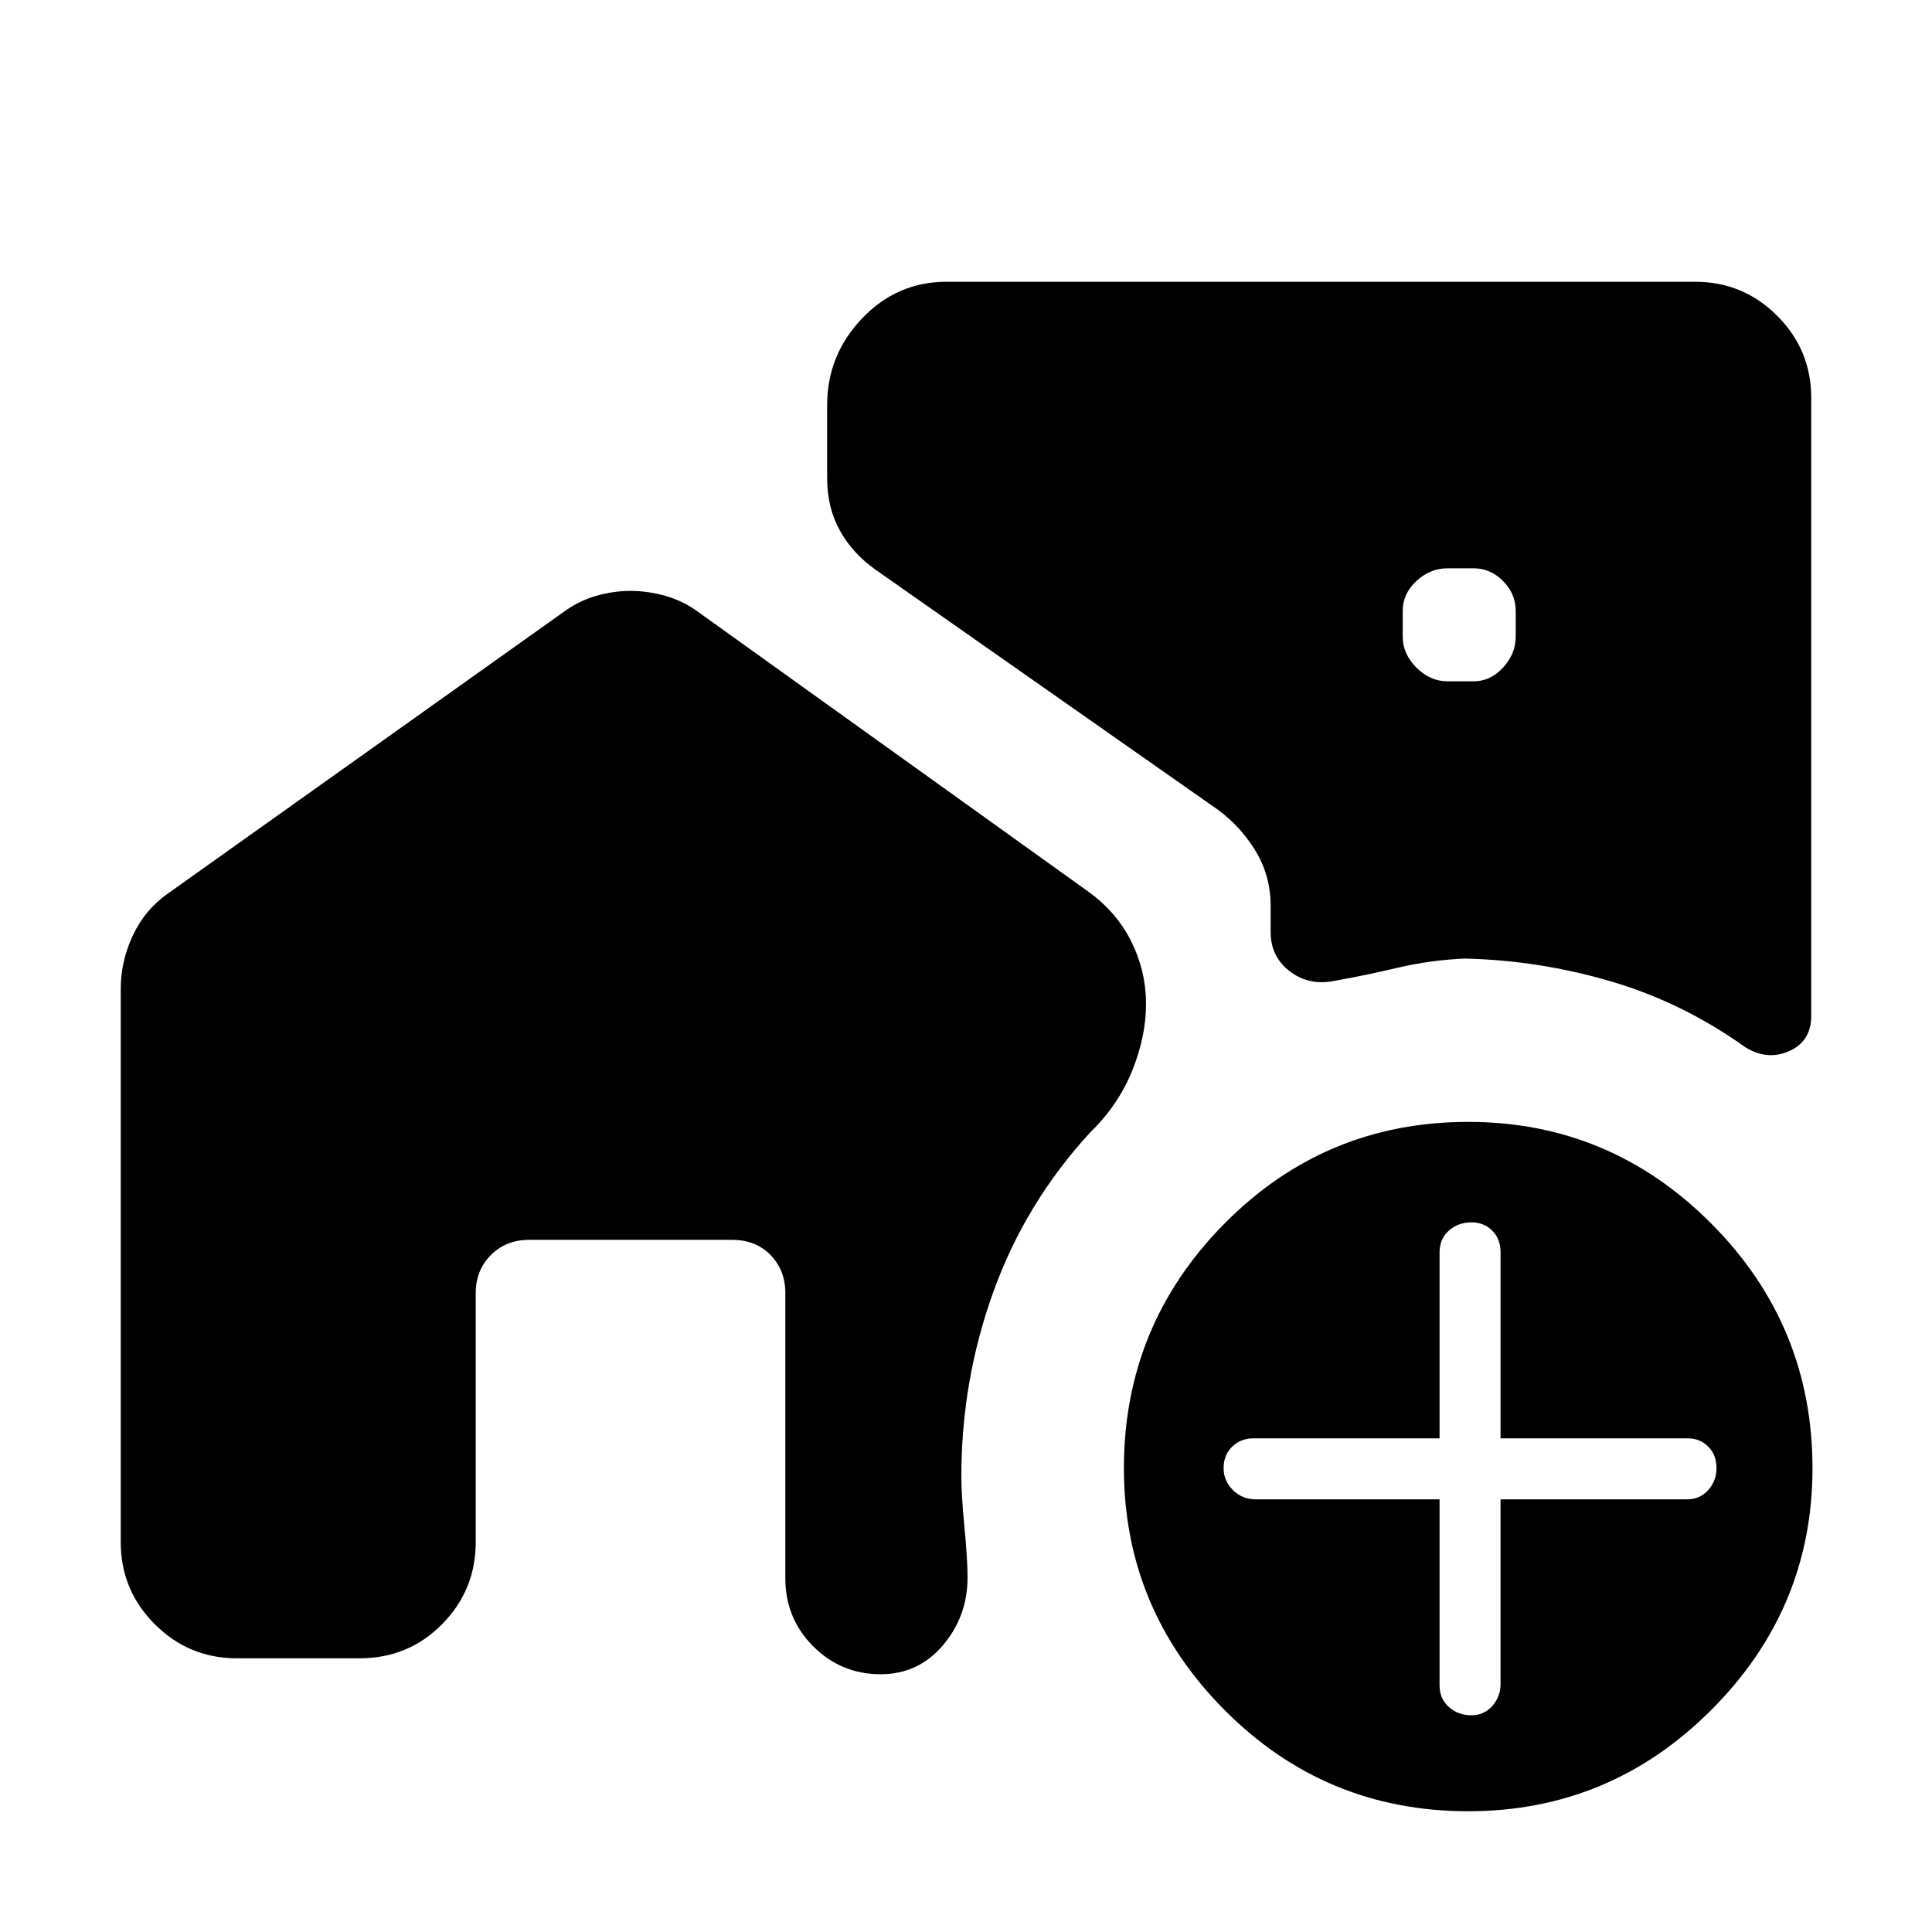 <svg xmlns="http://www.w3.org/2000/svg" height="48" viewBox="0 -960 960 960" width="48"><path d="M719.231-621.461h13.076q8.231 0 14.539-6.808t6.308-15.423v-12.692q0-8.616-6.308-14.923-6.308-6.308-14.539-6.308h-13.076q-8.616 0-15.423 6.308Q697-665 697-656.384v12.692q0 8.615 6.808 15.423 6.807 6.808 15.423 6.808Zm10.307 561.46q-71.076 0-121.076-50.308-49.999-50.307-49.999-120.153 0-71.076 49.999-121.576 50-50.499 121.076-50.499 70.461 0 120.769 50.499 50.307 50.5 50.307 121.576 0 69.846-50.307 120.153-50.308 50.307-120.769 50.307ZM715.307-215v92.461q0 6.615 4.616 10.731 4.615 4.115 11.231 4.115 6.23 0 10.346-4.615 4.115-4.616 4.115-10.846V-215h92.846q6.231 0 10.346-4.616 4.115-4.615 4.115-10.846 0-6.615-4.115-10.731-4.115-4.115-10.346-4.115h-92.846v-92.461q0-6.616-4.115-10.731-4.116-4.115-10.346-4.115-6.616 0-11.231 4.115-4.616 4.115-4.616 10.731v92.461h-92.461q-6.231 0-10.538 4.115Q608-237.077 608-230.462q0 6.231 4.615 10.846Q617.231-215 623.846-215h91.461ZM313.308-666.383q8.615 0 17.423 2.5 8.808 2.5 16.423 8.115l193.46 138.692q14.231 10.23 21.539 24.961 7.307 14.731 7.307 30.961 0 16.231-6.923 33.27-6.923 17.038-20.538 30.269-32.308 35-48.307 79.23-16 44.231-16 91.923 0 9.384 1.538 25.307 1.539 15.923 1.539 25 0 19.307-12.231 33.692-12.231 14.384-30.923 14.384-19.692 0-33.538-13.884-13.846-13.885-13.846-33.807v-141.615q0-11.462-7.346-19-7.346-7.539-19.192-7.539h-100.77q-11.461 0-19 7.539-7.538 7.538-7.538 19v123.691q0 23.846-16.731 40.77-16.73 16.923-40.961 16.923h-60.999q-23.847 0-40.77-16.923-16.923-16.924-16.923-40.77v-275.152q0-13.615 6.116-26.538 6.115-12.923 17.73-20.923l195.999-139.461q7.616-5.615 16.231-8.115 8.616-2.5 17.231-2.5Zm528.998-153.616q23.846 0 40.77 16.923 16.923 16.924 16.923 40.77v307.074q0 12.615-10.923 17.5-10.924 4.884-21.924-1.962-31-22.153-66.653-32.653-35.654-10.5-72.731-11.346-17.231.769-33.346 4.577-16.115 3.808-31.731 6.577-12.461 2.385-21.884-4.884-9.423-7.27-9.423-19.346v-13q0-15.769-8.346-28.769-8.347-13-21.116-21.385L435.154-676.845q-11.384-8-17.769-19.423Q411-707.691 411-722.46v-36.154q0-25 17.385-43.192 17.385-18.193 42-18.193h371.921Z"/></svg>